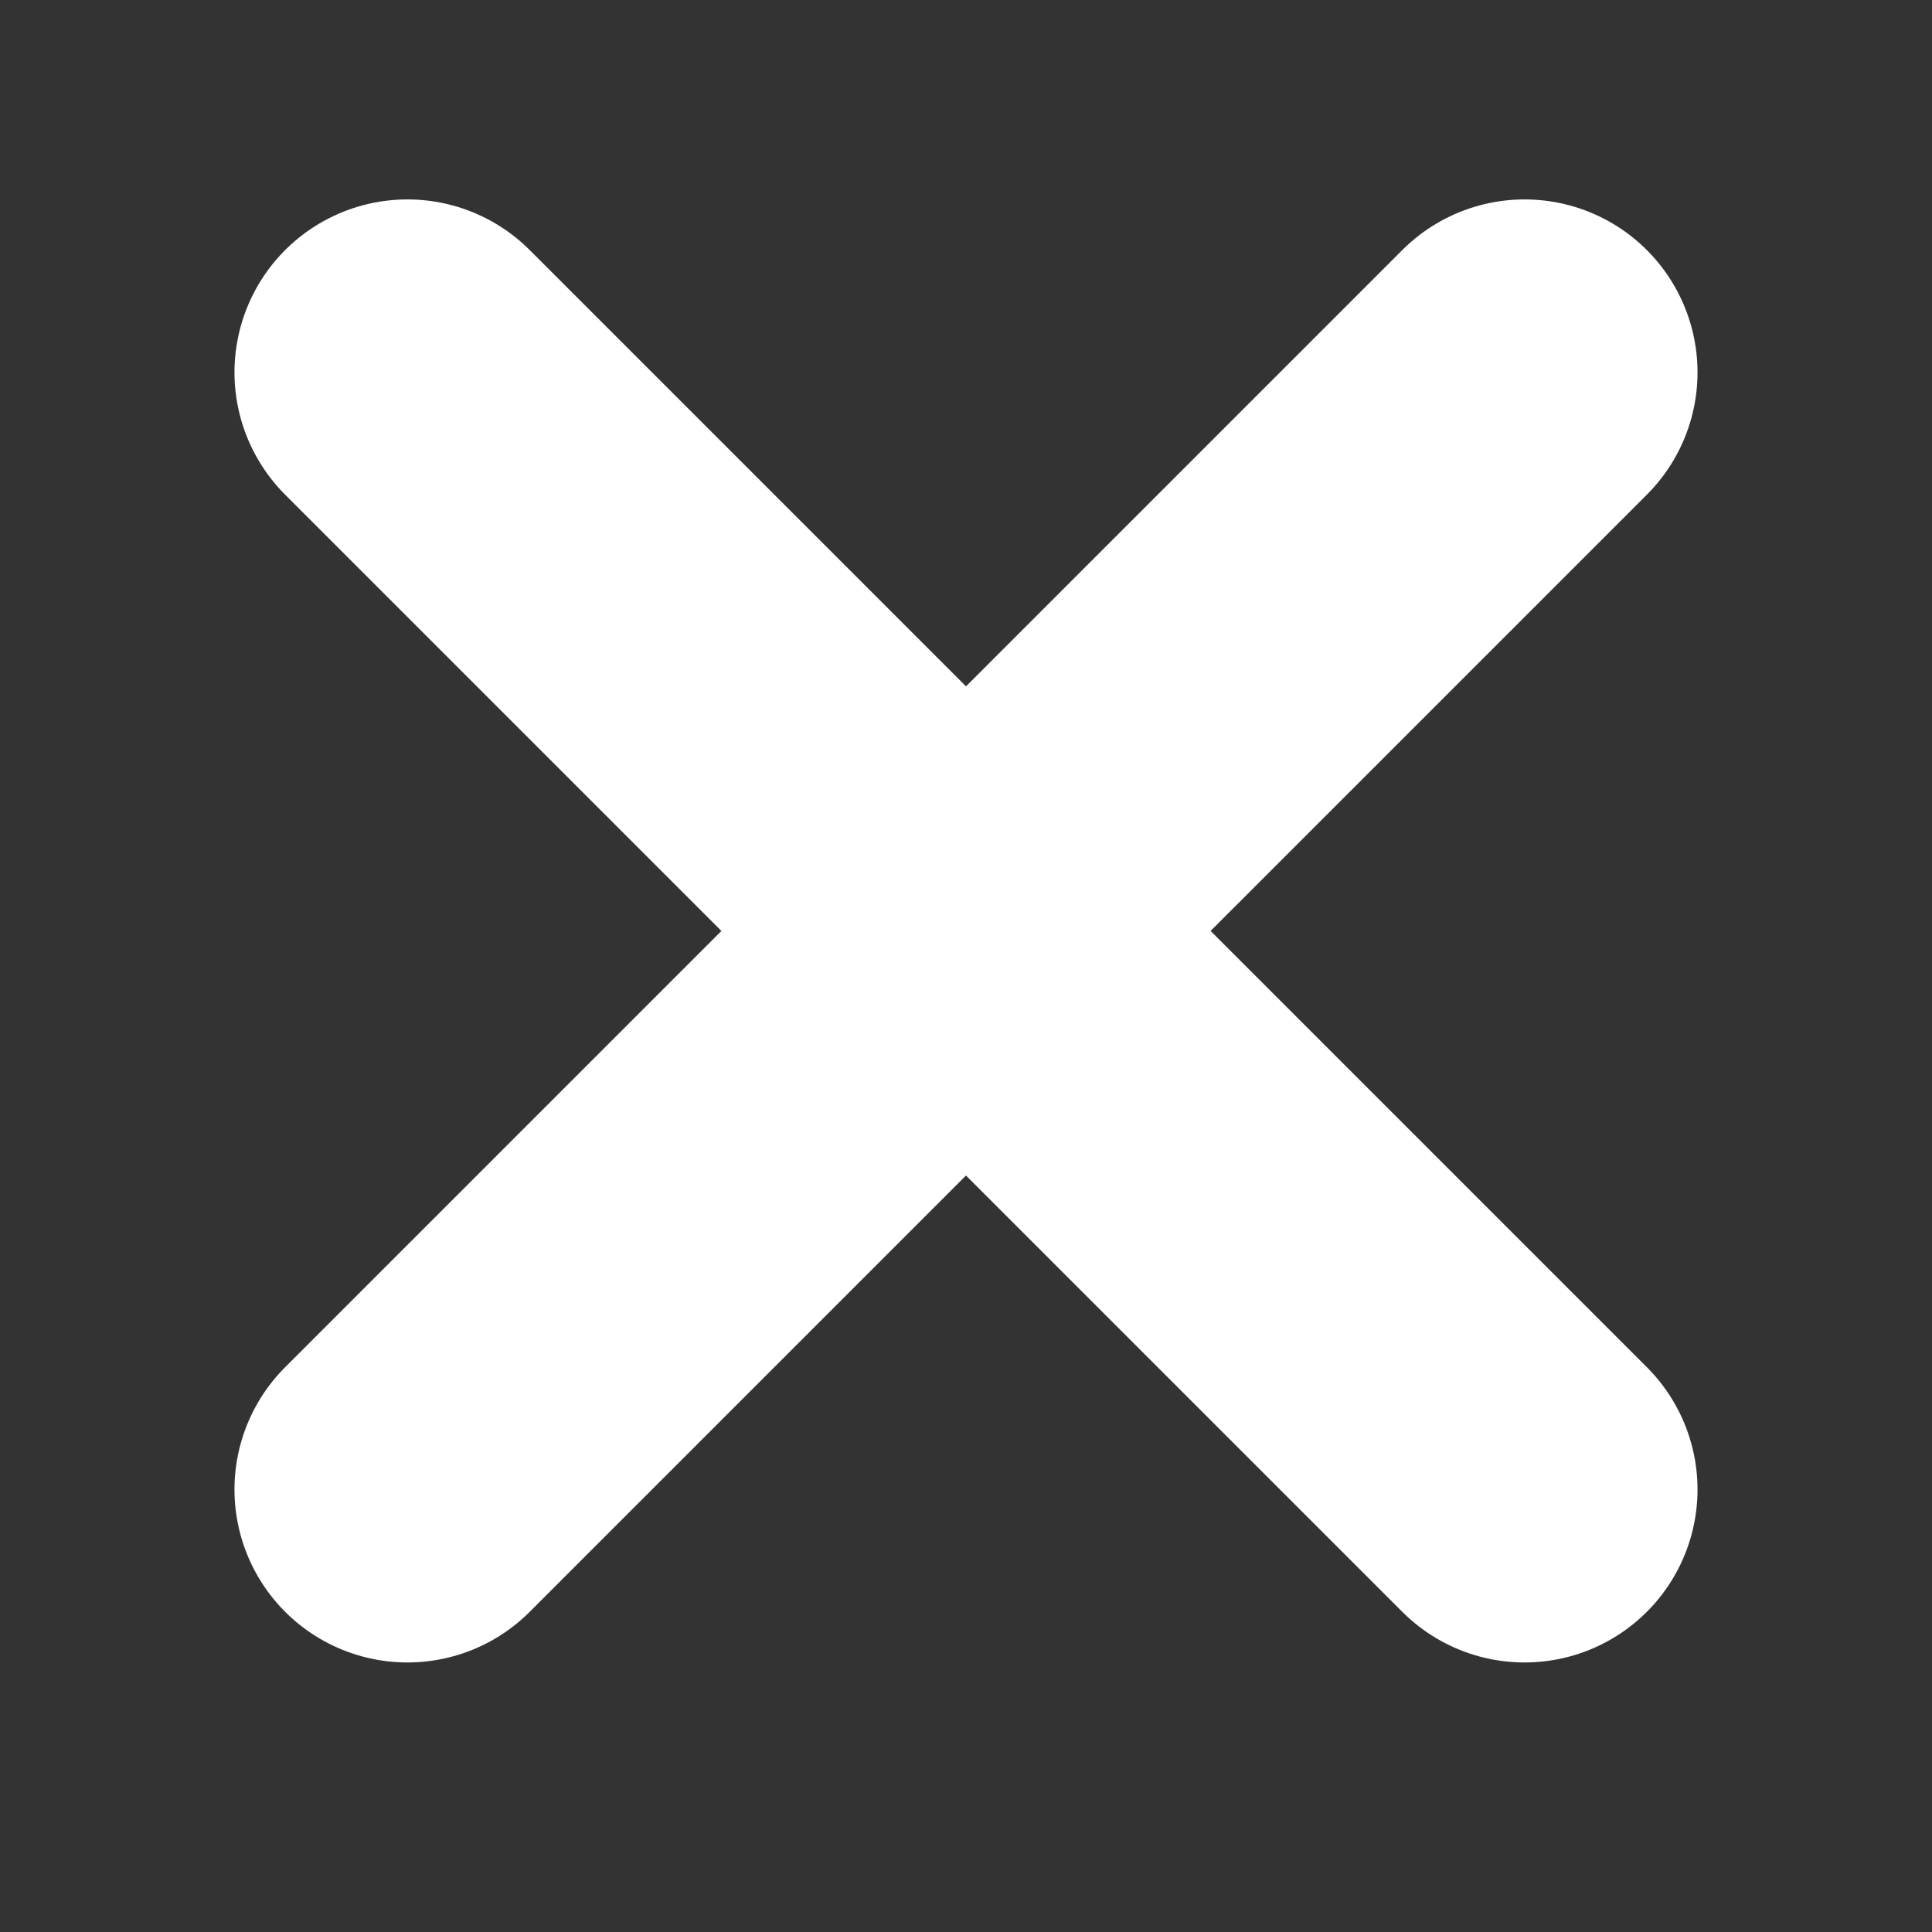 <?xml version="1.0" encoding="UTF-8" standalone="no"?>
<!DOCTYPE svg PUBLIC "-//W3C//DTD SVG 1.1//EN" "http://www.w3.org/Graphics/SVG/1.1/DTD/svg11.dtd">
<svg width="100%" height="100%" viewBox="0 0 512 512" version="1.1" xmlns="http://www.w3.org/2000/svg" xmlns:xlink="http://www.w3.org/1999/xlink" xml:space="preserve" xmlns:serif="http://www.serif.com/" style="fill-rule:evenodd;clip-rule:evenodd;stroke-linecap:round;stroke-linejoin:round;stroke-miterlimit:1.5;">
    <rect x="0" y="0" width="512" height="512" fill="#333333" stroke="none"/>
    <g transform="matrix(1,0,0,1,-1.282,39.089)">
        <path d="M109.257,59.594L405.307,355.645" style="fill:none;stroke:white;stroke-width:91.67px;"/>
    </g>
    <g transform="matrix(6.12323e-17,-1,1,6.12323e-17,48.38,503.99)">
        <path d="M109.257,59.594L405.307,355.645" style="fill:none;stroke:white;stroke-width:91.67px;"/>
    </g>
</svg>
